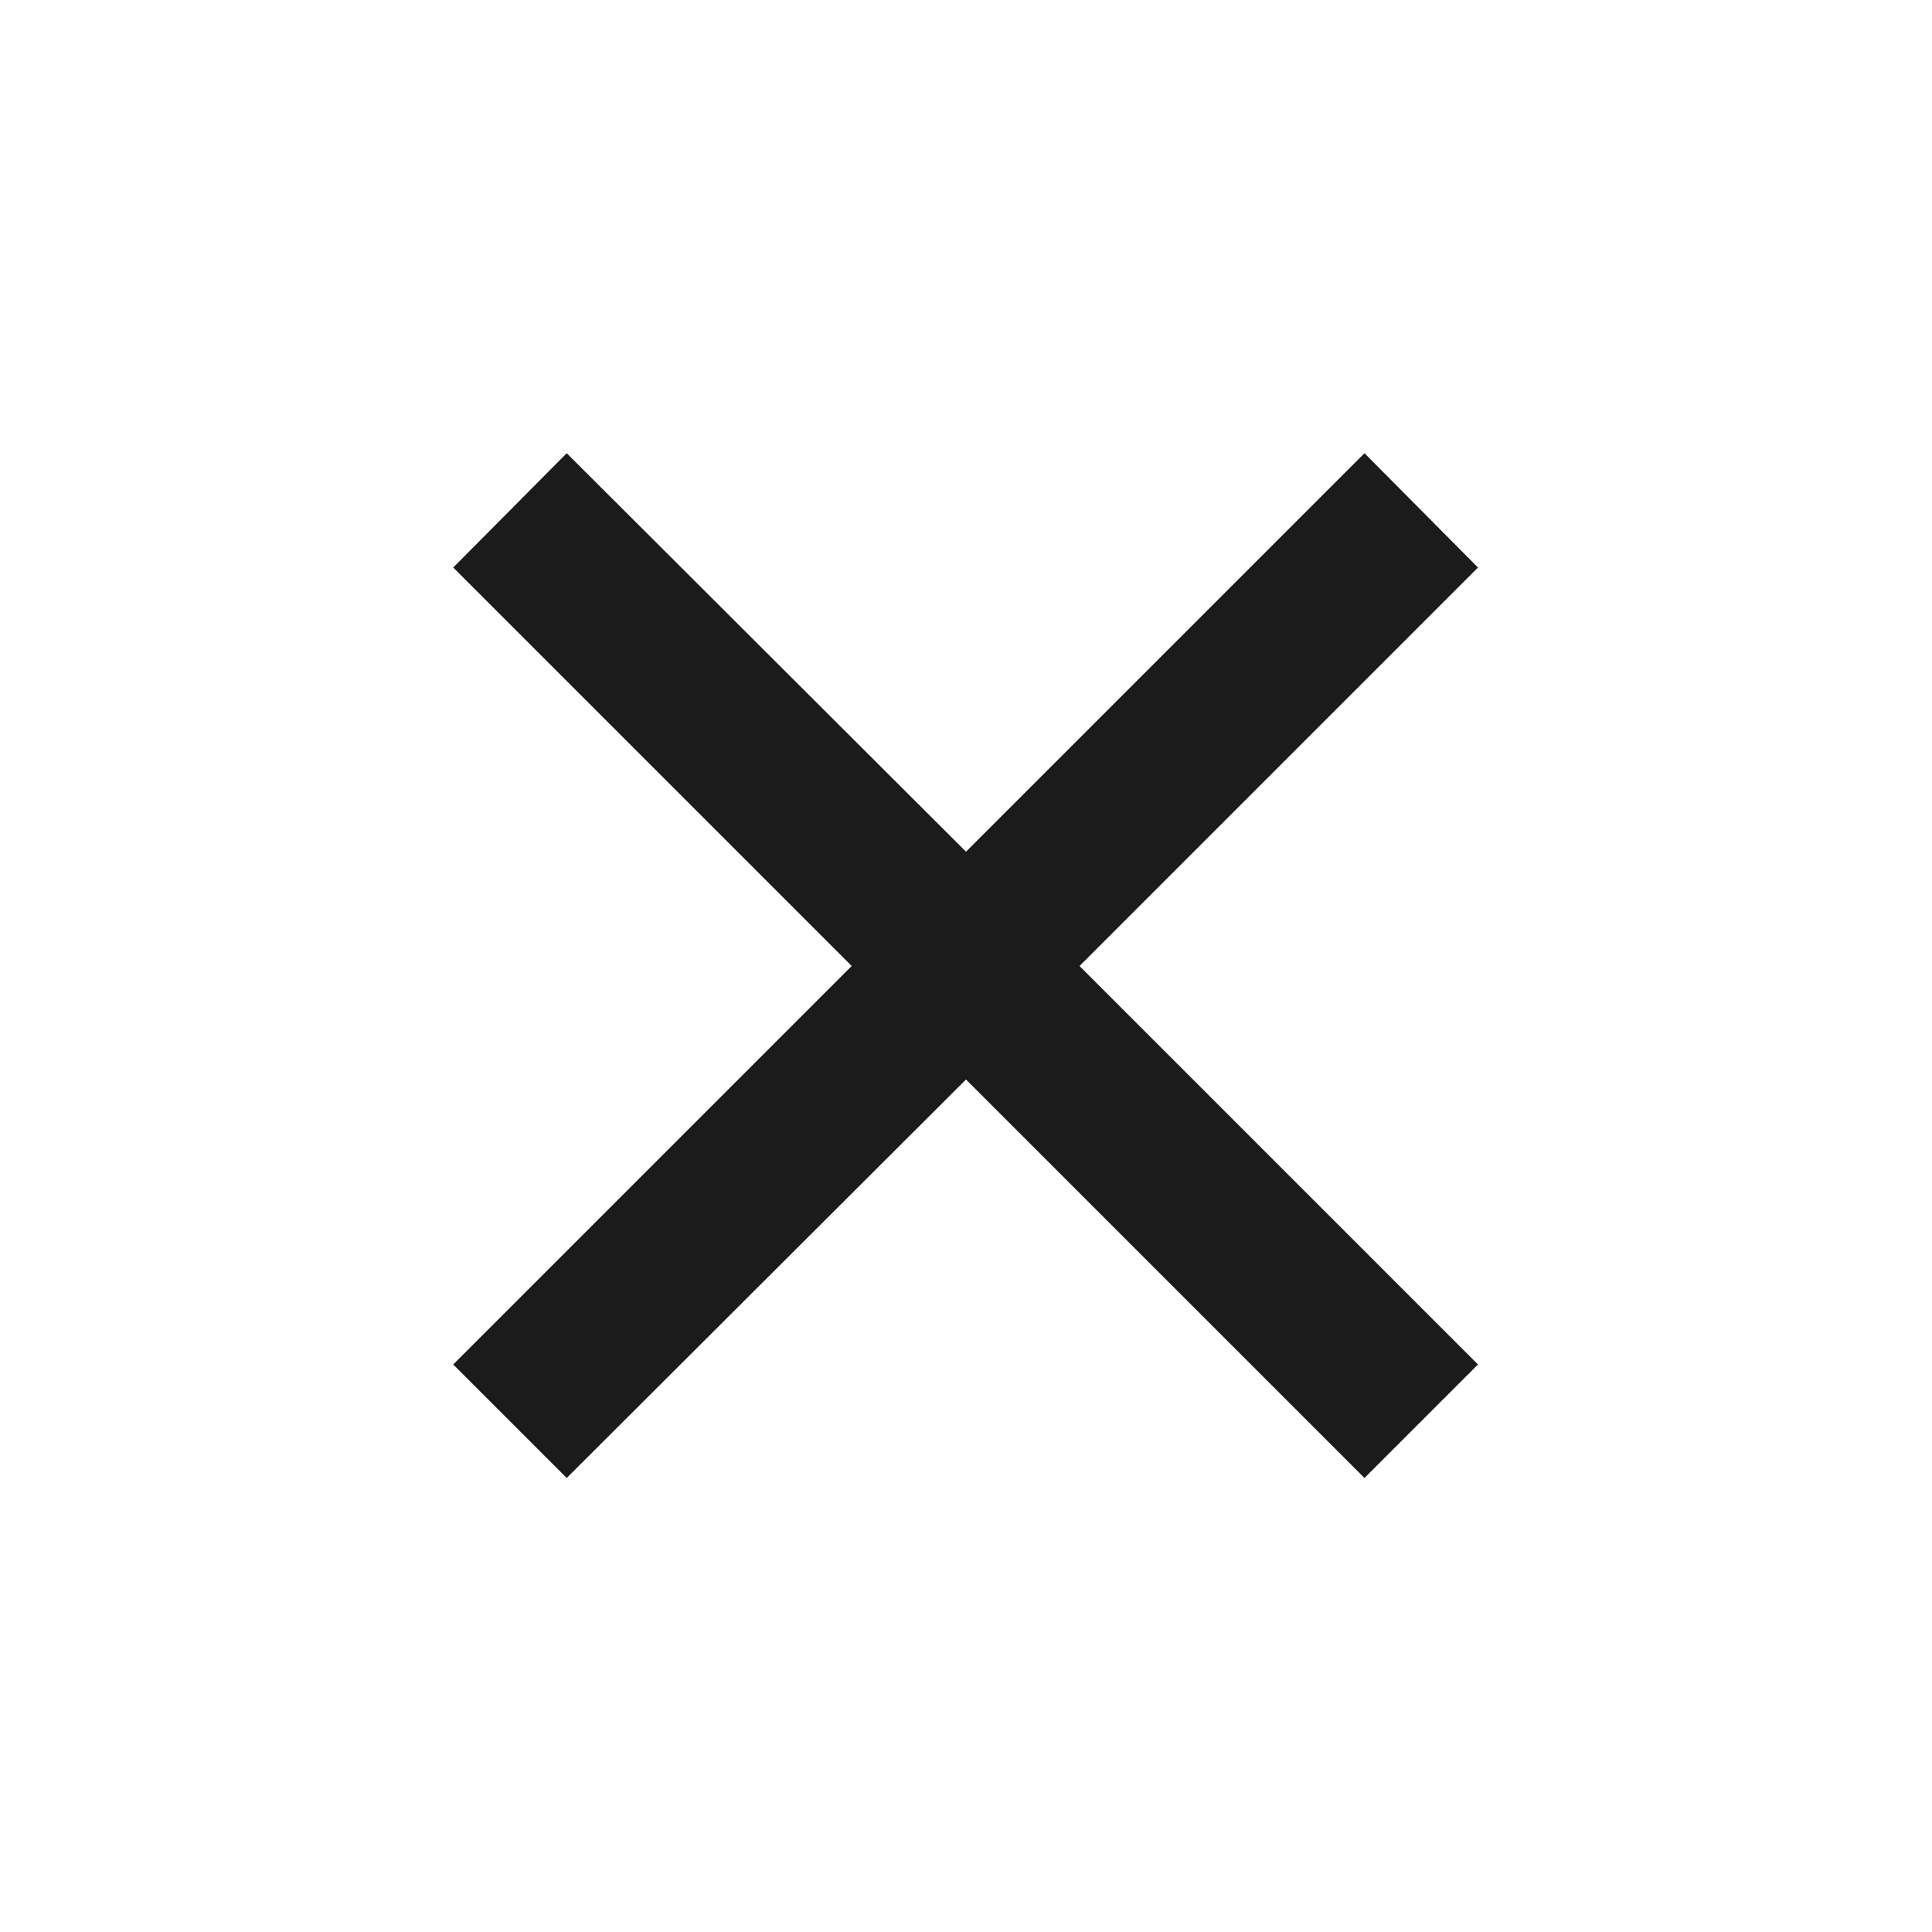 <svg width="24" height="24" viewBox="0 0 24 24" fill="none" xmlns="http://www.w3.org/2000/svg" xmlns:xlink="http://www.w3.org/1999/xlink">
	<desc>
			Created with Pixso.
	</desc>
	<defs>
		<clipPath id="clip1_1486">
			<rect width="24" height="24" fill="white" fill-opacity="0"/>
		</clipPath>
	</defs>
	<rect width="24" height="24" fill="#FFFFFF" fill-opacity="0"/>
	<g clip-path="url(#clip1_1486)">
		<path d="M12 10.58L16.95 5.63L18.36 7.05L13.41 12L18.36 16.95L16.95 18.36L12 13.41L7.04 18.36L5.63 16.95L10.58 12L5.63 7.05L7.04 5.63L12 10.58Z" fill="#1B1B1B" fill-opacity="1" fill-rule="nonzero"/>
	</g>
</svg>
